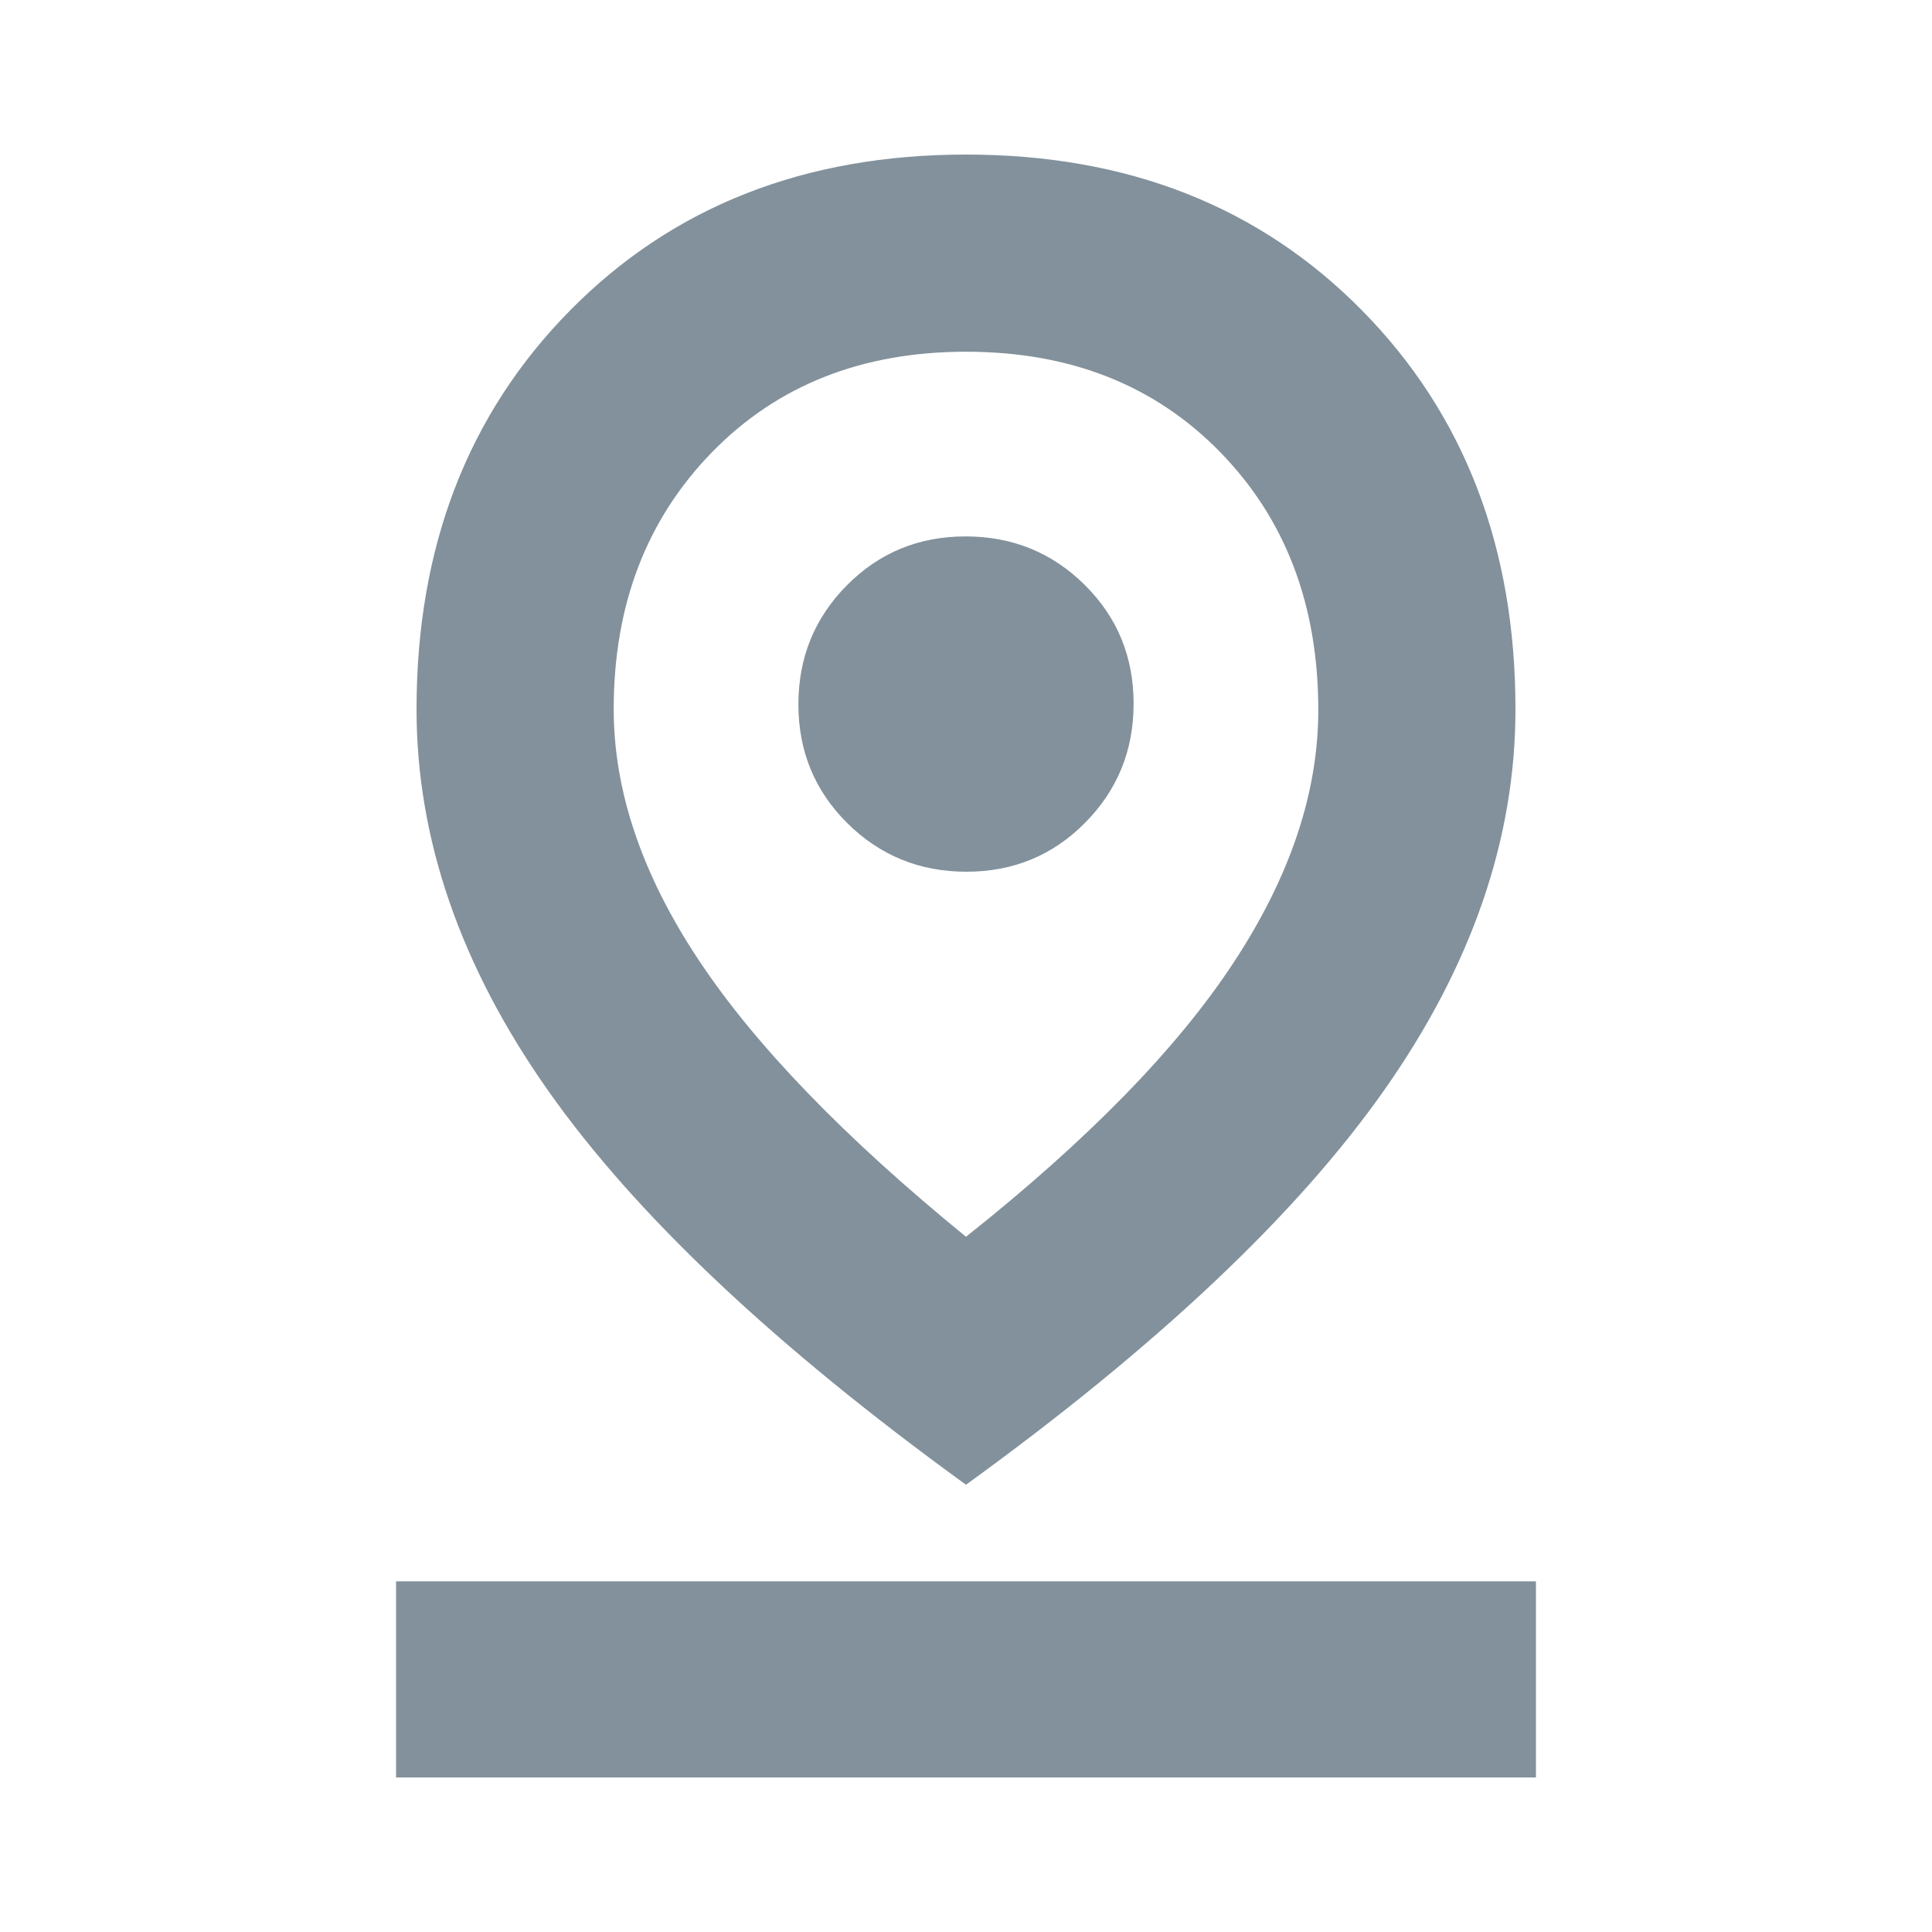 <svg width="20" height="20" viewBox="0 0 20 20" fill="none" xmlns="http://www.w3.org/2000/svg">
<path d="M10 12.803C11.263 11.8 12.186 10.854 12.77 9.965C13.355 9.076 13.647 8.204 13.647 7.351C13.647 6.265 13.309 5.375 12.632 4.681C11.956 3.988 11.079 3.641 10 3.641C8.922 3.641 8.044 3.989 7.368 4.684C6.691 5.38 6.353 6.265 6.353 7.341C6.353 8.187 6.645 9.052 7.23 9.934C7.814 10.816 8.737 11.773 10 12.803ZM10 15.37C8.021 13.936 6.578 12.575 5.672 11.287C4.765 9.998 4.312 8.684 4.312 7.342C4.312 5.664 4.842 4.287 5.903 3.212C6.964 2.137 8.33 1.6 10.001 1.6C11.672 1.6 13.038 2.137 14.098 3.212C15.158 4.287 15.688 5.664 15.688 7.342C15.688 8.684 15.235 9.998 14.328 11.287C13.422 12.575 11.979 13.936 10 15.37ZM10.004 9.024C10.489 9.024 10.899 8.855 11.233 8.517C11.568 8.179 11.735 7.768 11.735 7.284C11.735 6.799 11.567 6.39 11.229 6.055C10.891 5.72 10.48 5.553 9.996 5.553C9.511 5.553 9.102 5.721 8.767 6.059C8.432 6.397 8.265 6.808 8.265 7.292C8.265 7.777 8.434 8.186 8.771 8.521C9.109 8.856 9.52 9.024 10.004 9.024ZM4.1 18.4V16.37H15.9V18.4H4.1Z" fill="#1C384A" fill-opacity="0.55"/>
</svg>
